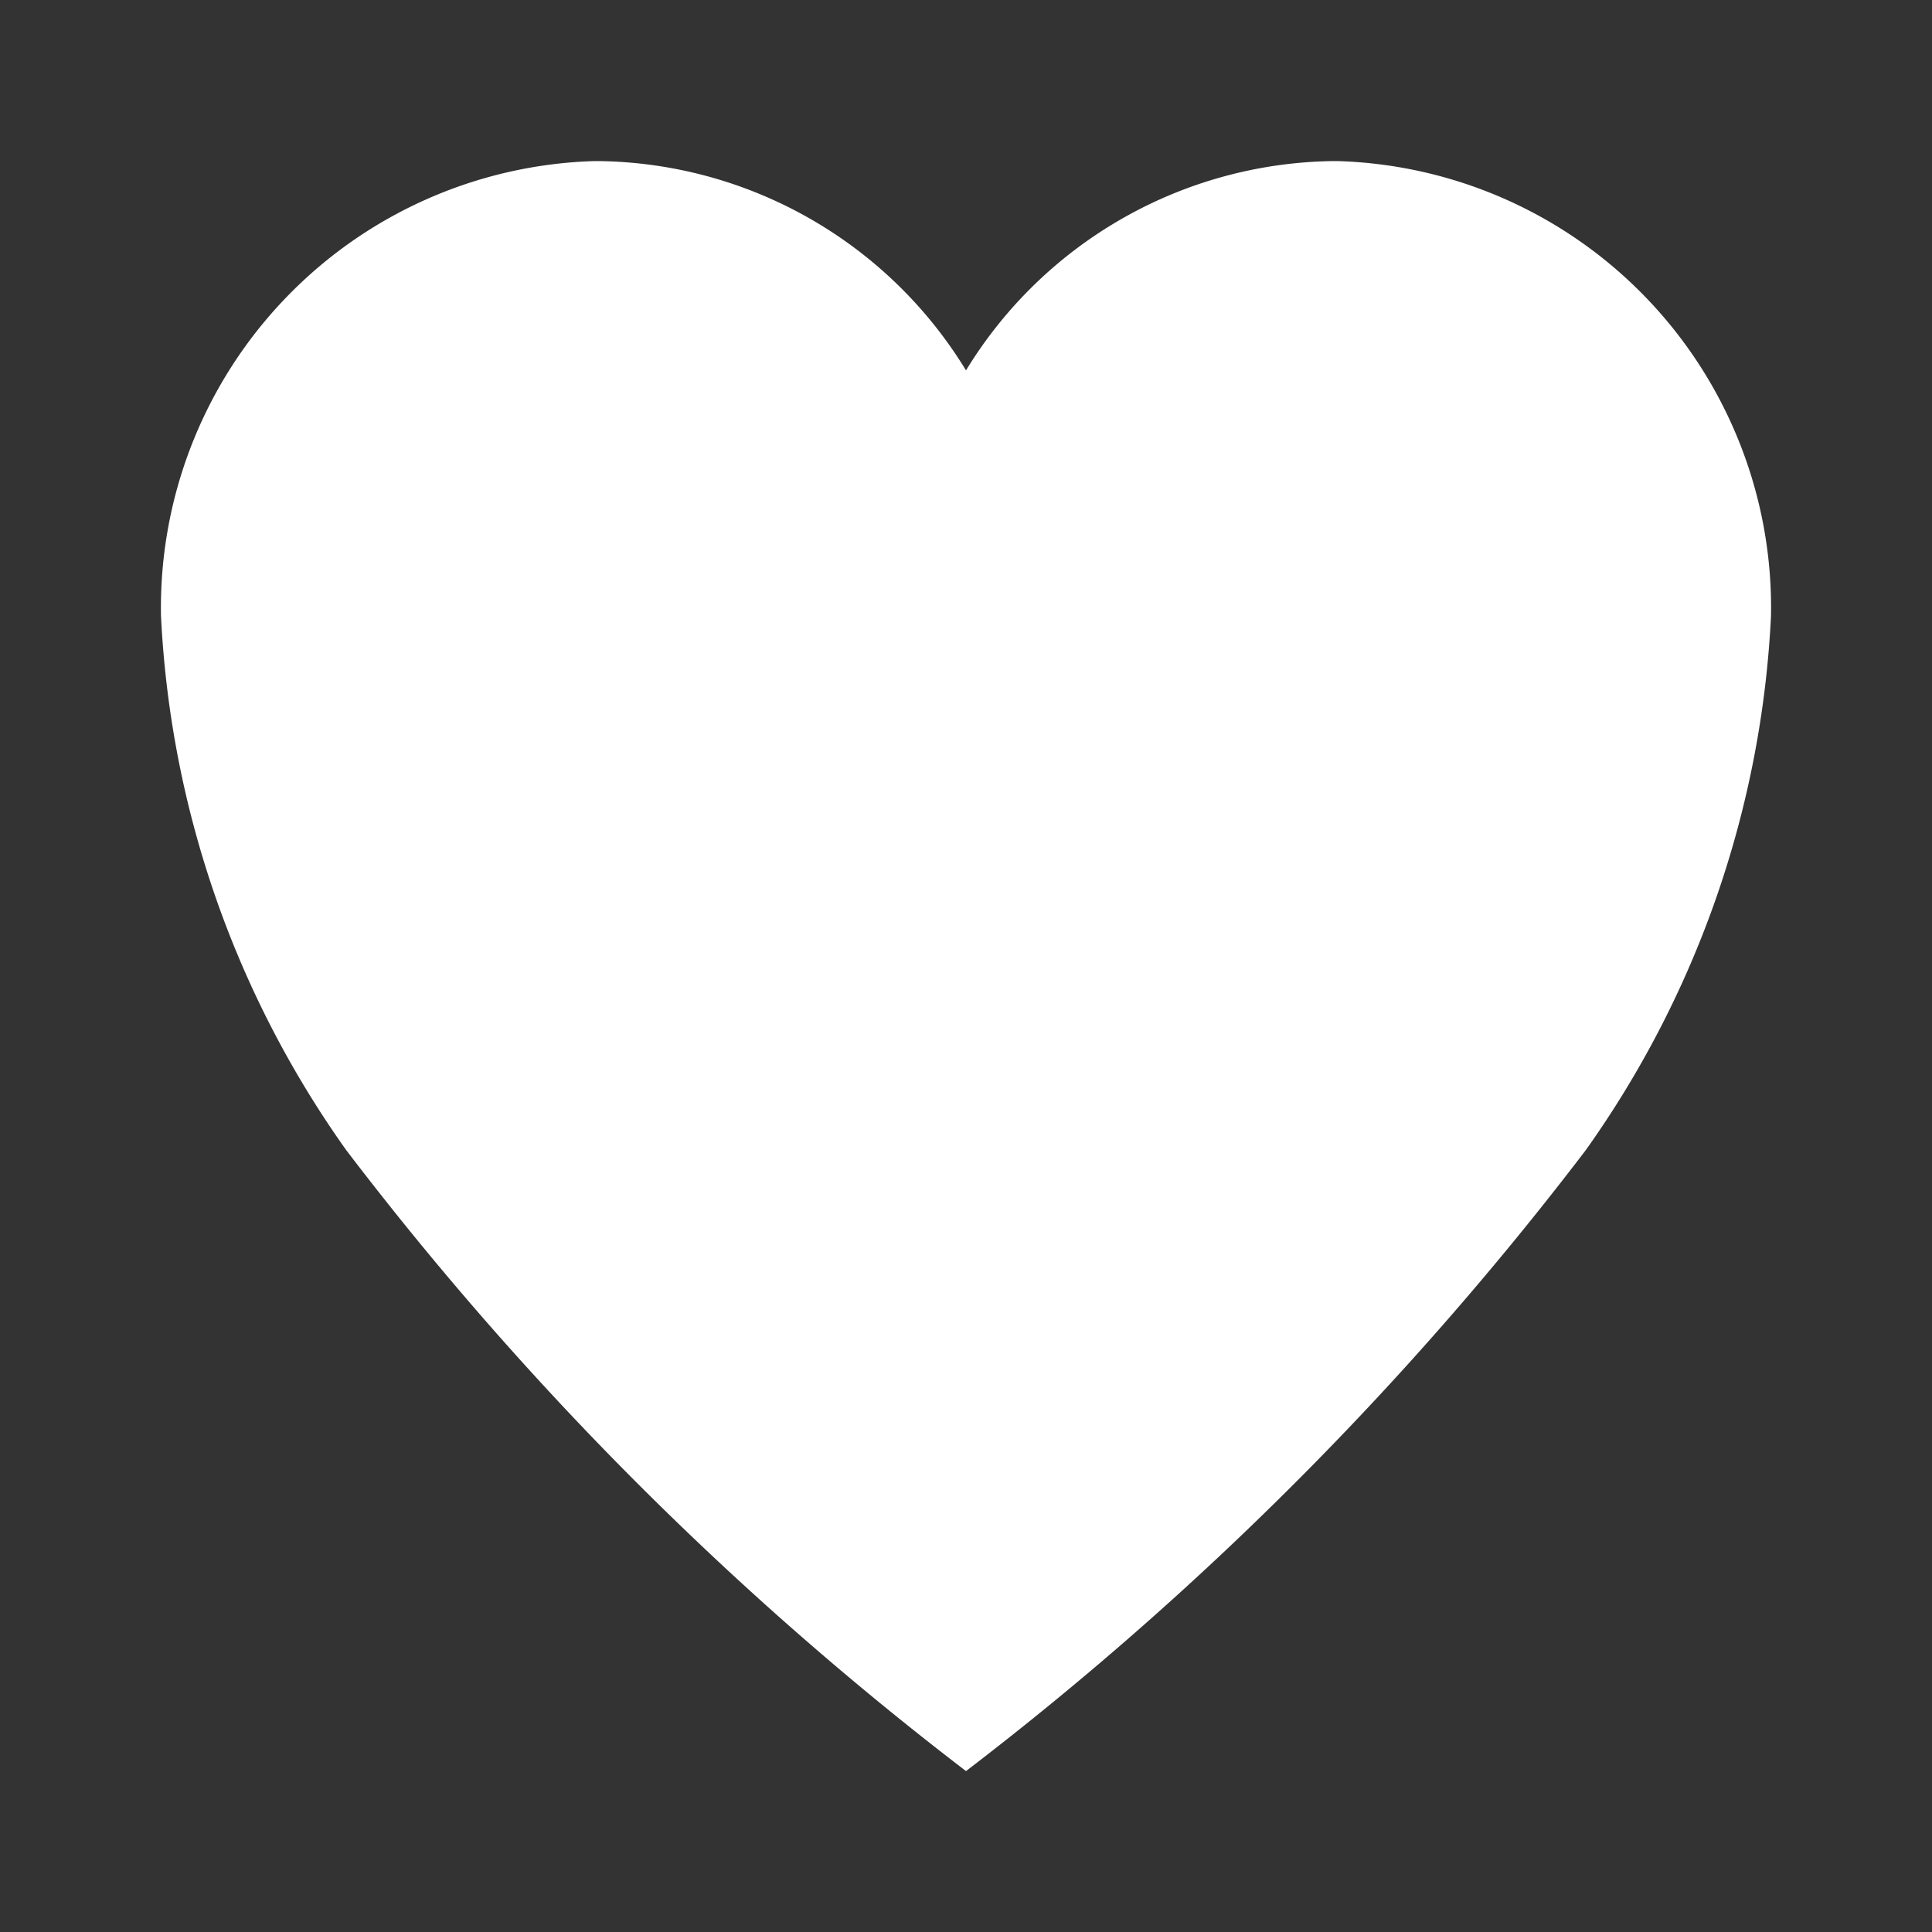 <svg xmlns="http://www.w3.org/2000/svg" xmlns:xlink="http://www.w3.org/1999/xlink" width="24" height="24" viewBox="0 0 24 24">
  <rect x="0" y="0" width="24" height="24" fill="#333333" stroke="none"/>
  <defs>
    <clipPath id="clip-path">
      <rect id="Rectangle_24917" data-name="Rectangle 24917" width="24" height="24" transform="translate(5769 5472)" fill="#fff"/>
    </clipPath>
  </defs>
  <g id="heart" transform="translate(-5769 -5472)" clip-path="url(#clip-path)">
    <path id="Icon_ionic-ios-heart" data-name="Icon ionic-ios-heart" d="M17.99,3.938h-.048a5.424,5.424,0,0,0-4.567,2.6,5.424,5.424,0,0,0-4.567-2.6H8.76a5.55,5.55,0,0,0-5.385,5.65,12.485,12.485,0,0,0,2.3,6.635,40.955,40.955,0,0,0,7.7,7.715,40.955,40.955,0,0,0,7.7-7.715,12.485,12.485,0,0,0,2.3-6.635A5.55,5.55,0,0,0,17.99,3.938Z" transform="translate(5767.625 5470.063)" fill="#fff"/>
  </g>
</svg>
